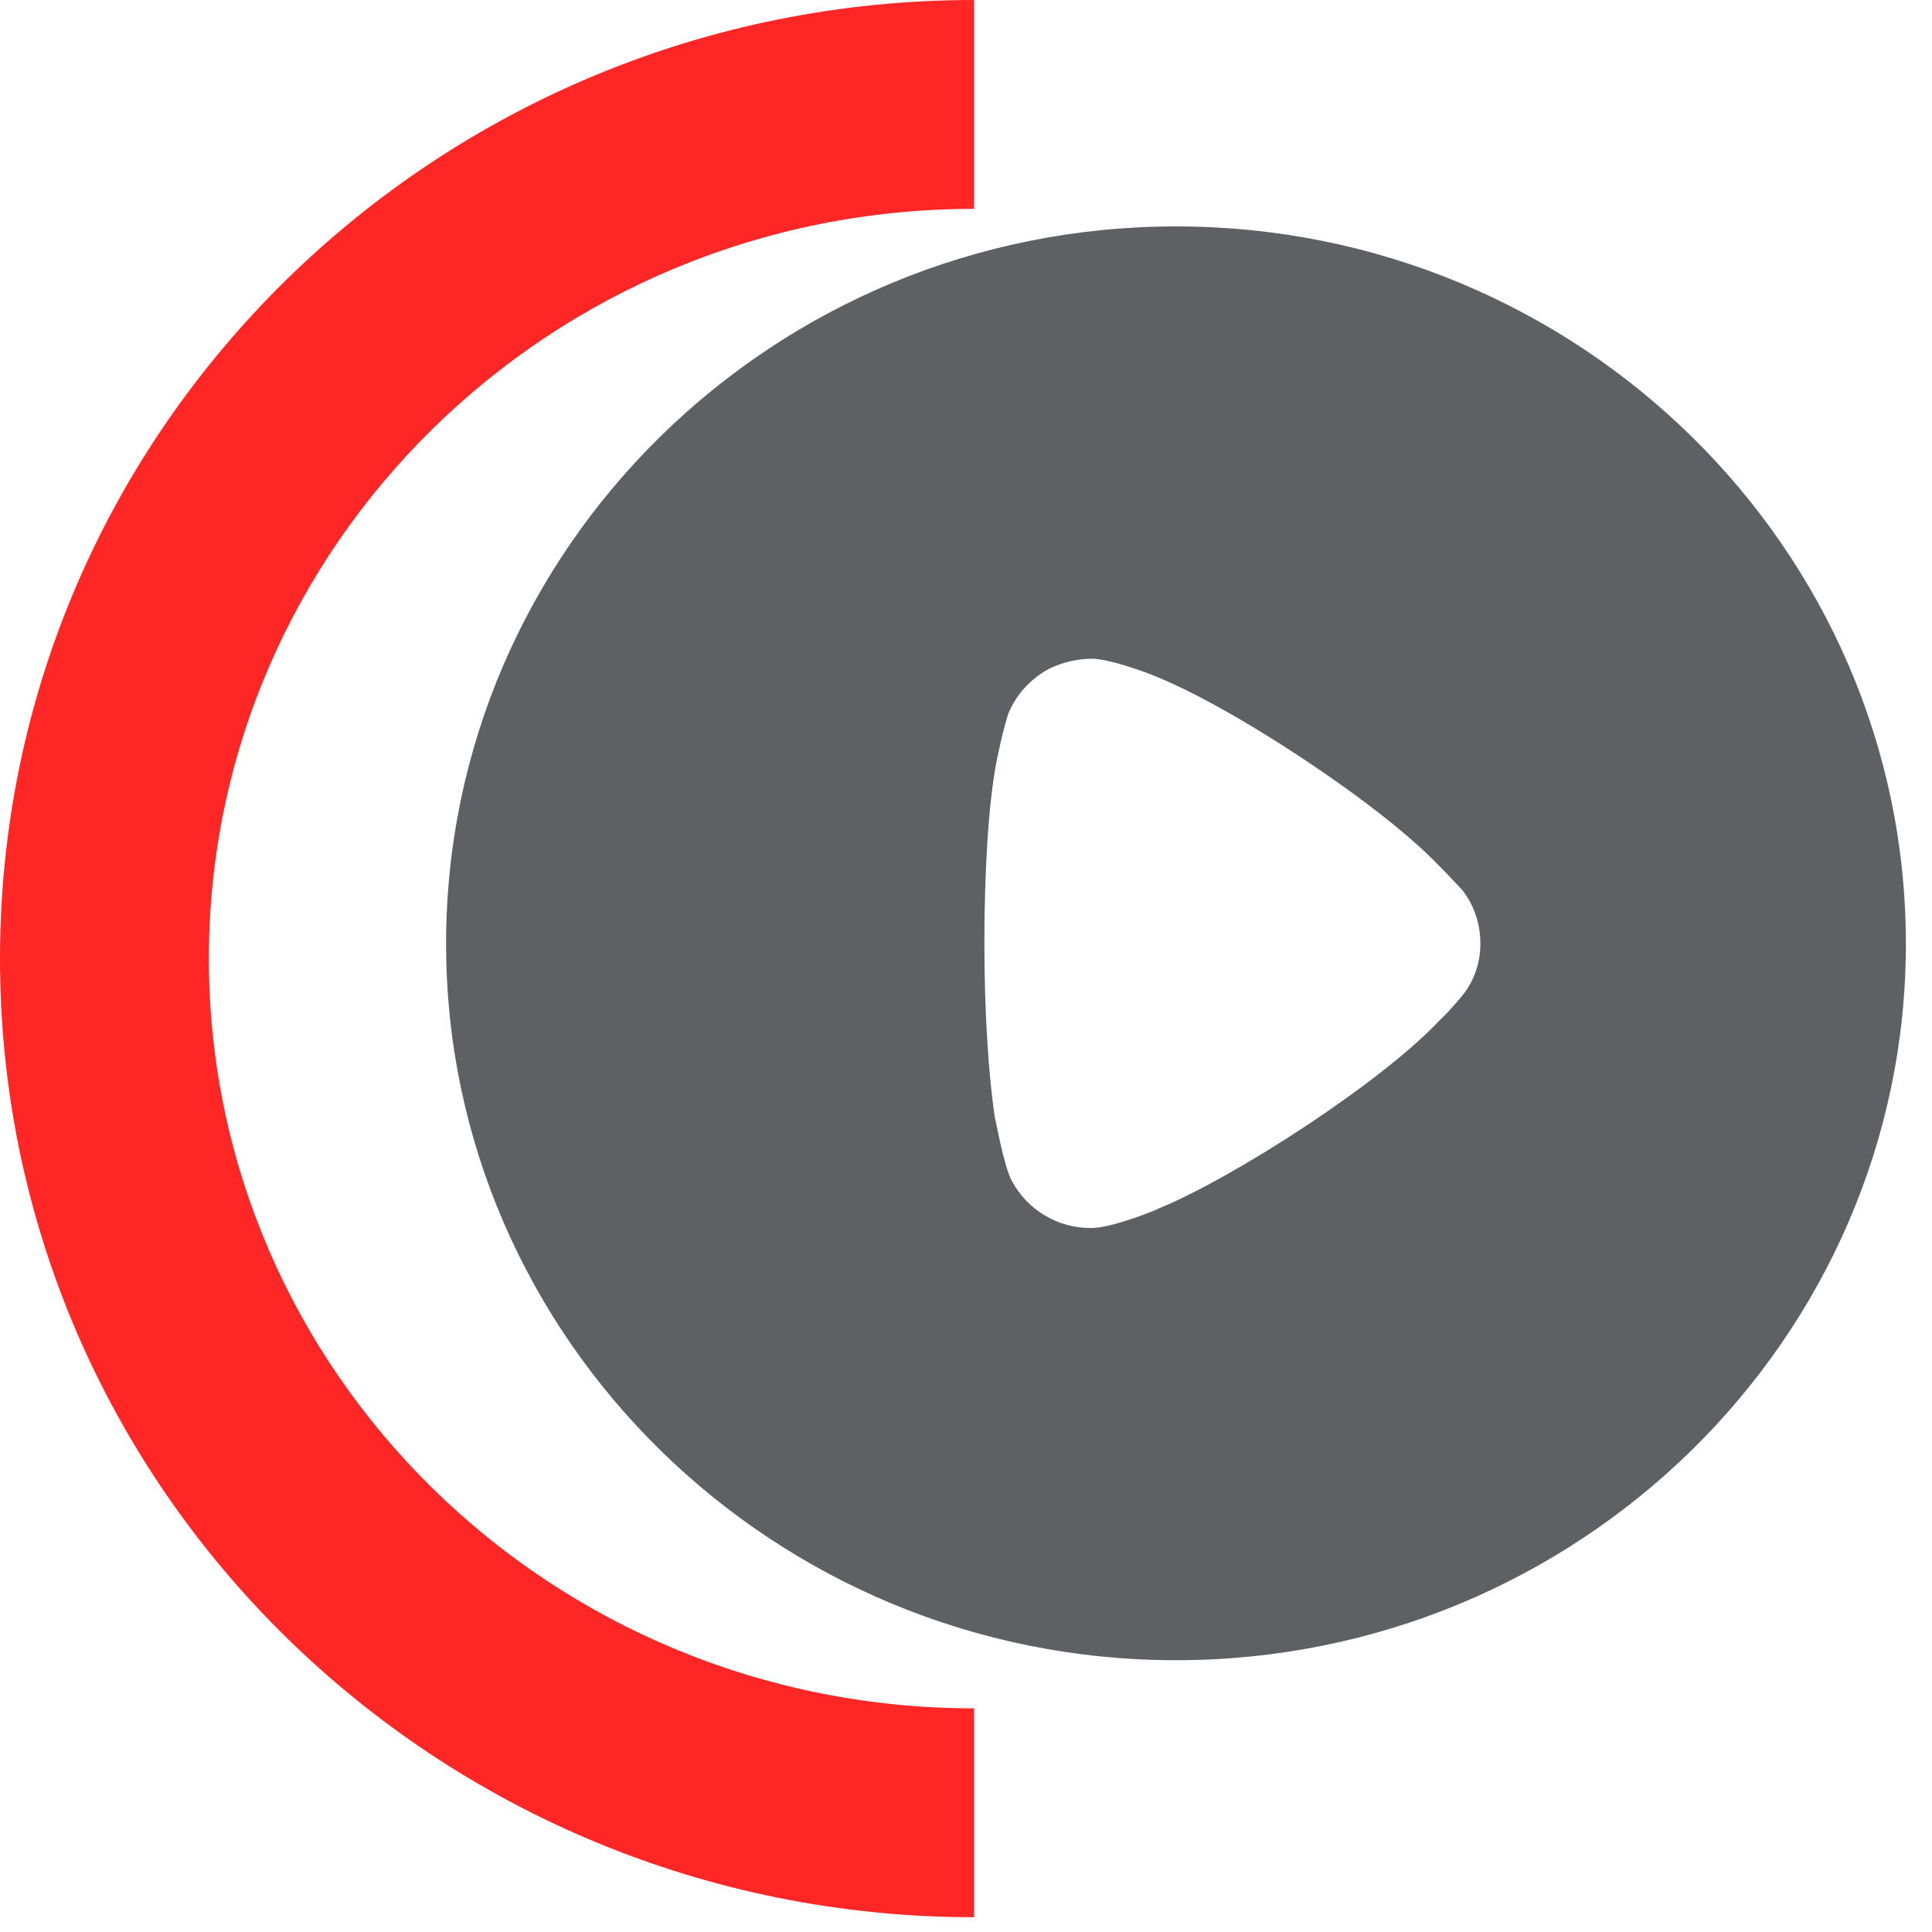 <svg width="37" height="37" viewBox="0 0 37 37" fill="none" xmlns="http://www.w3.org/2000/svg">
<path d="M22.522 4.336C30.226 4.336 36.5 10.496 36.5 18.074C36.5 25.636 30.226 31.795 22.522 31.795C14.817 31.795 8.543 25.636 8.543 18.074C8.543 10.496 14.817 4.336 22.522 4.336ZM20.93 12.615C20.633 12.615 20.349 12.681 20.079 12.814C19.742 12.999 19.472 13.291 19.324 13.635C19.229 13.873 19.081 14.589 19.081 14.602C18.933 15.383 18.852 16.655 18.852 18.059C18.852 19.398 18.933 20.616 19.054 21.41C19.067 21.424 19.216 22.311 19.378 22.616C19.675 23.172 20.255 23.517 20.875 23.517H20.93C21.334 23.503 22.184 23.159 22.184 23.146C23.615 22.563 26.434 20.748 27.568 19.543L27.649 19.463C27.797 19.318 27.986 19.092 28.027 19.039C28.243 18.761 28.351 18.417 28.351 18.074C28.351 17.688 28.229 17.331 28 17.039C27.946 16.986 27.743 16.761 27.555 16.576C26.448 15.41 23.561 13.503 22.049 12.92C21.82 12.828 21.24 12.628 20.93 12.615Z" fill="#5F6064"/>
<path fill-rule="evenodd" clip-rule="evenodd" d="M18.655 0C8.386 2.53397e-05 0 8.186 0 18.358C0 28.531 8.386 36.717 18.655 36.717V32.717C10.527 32.717 4 26.255 4 18.358C4 10.462 10.527 4 18.655 4V0Z" fill="#FF2626"/>
</svg>
